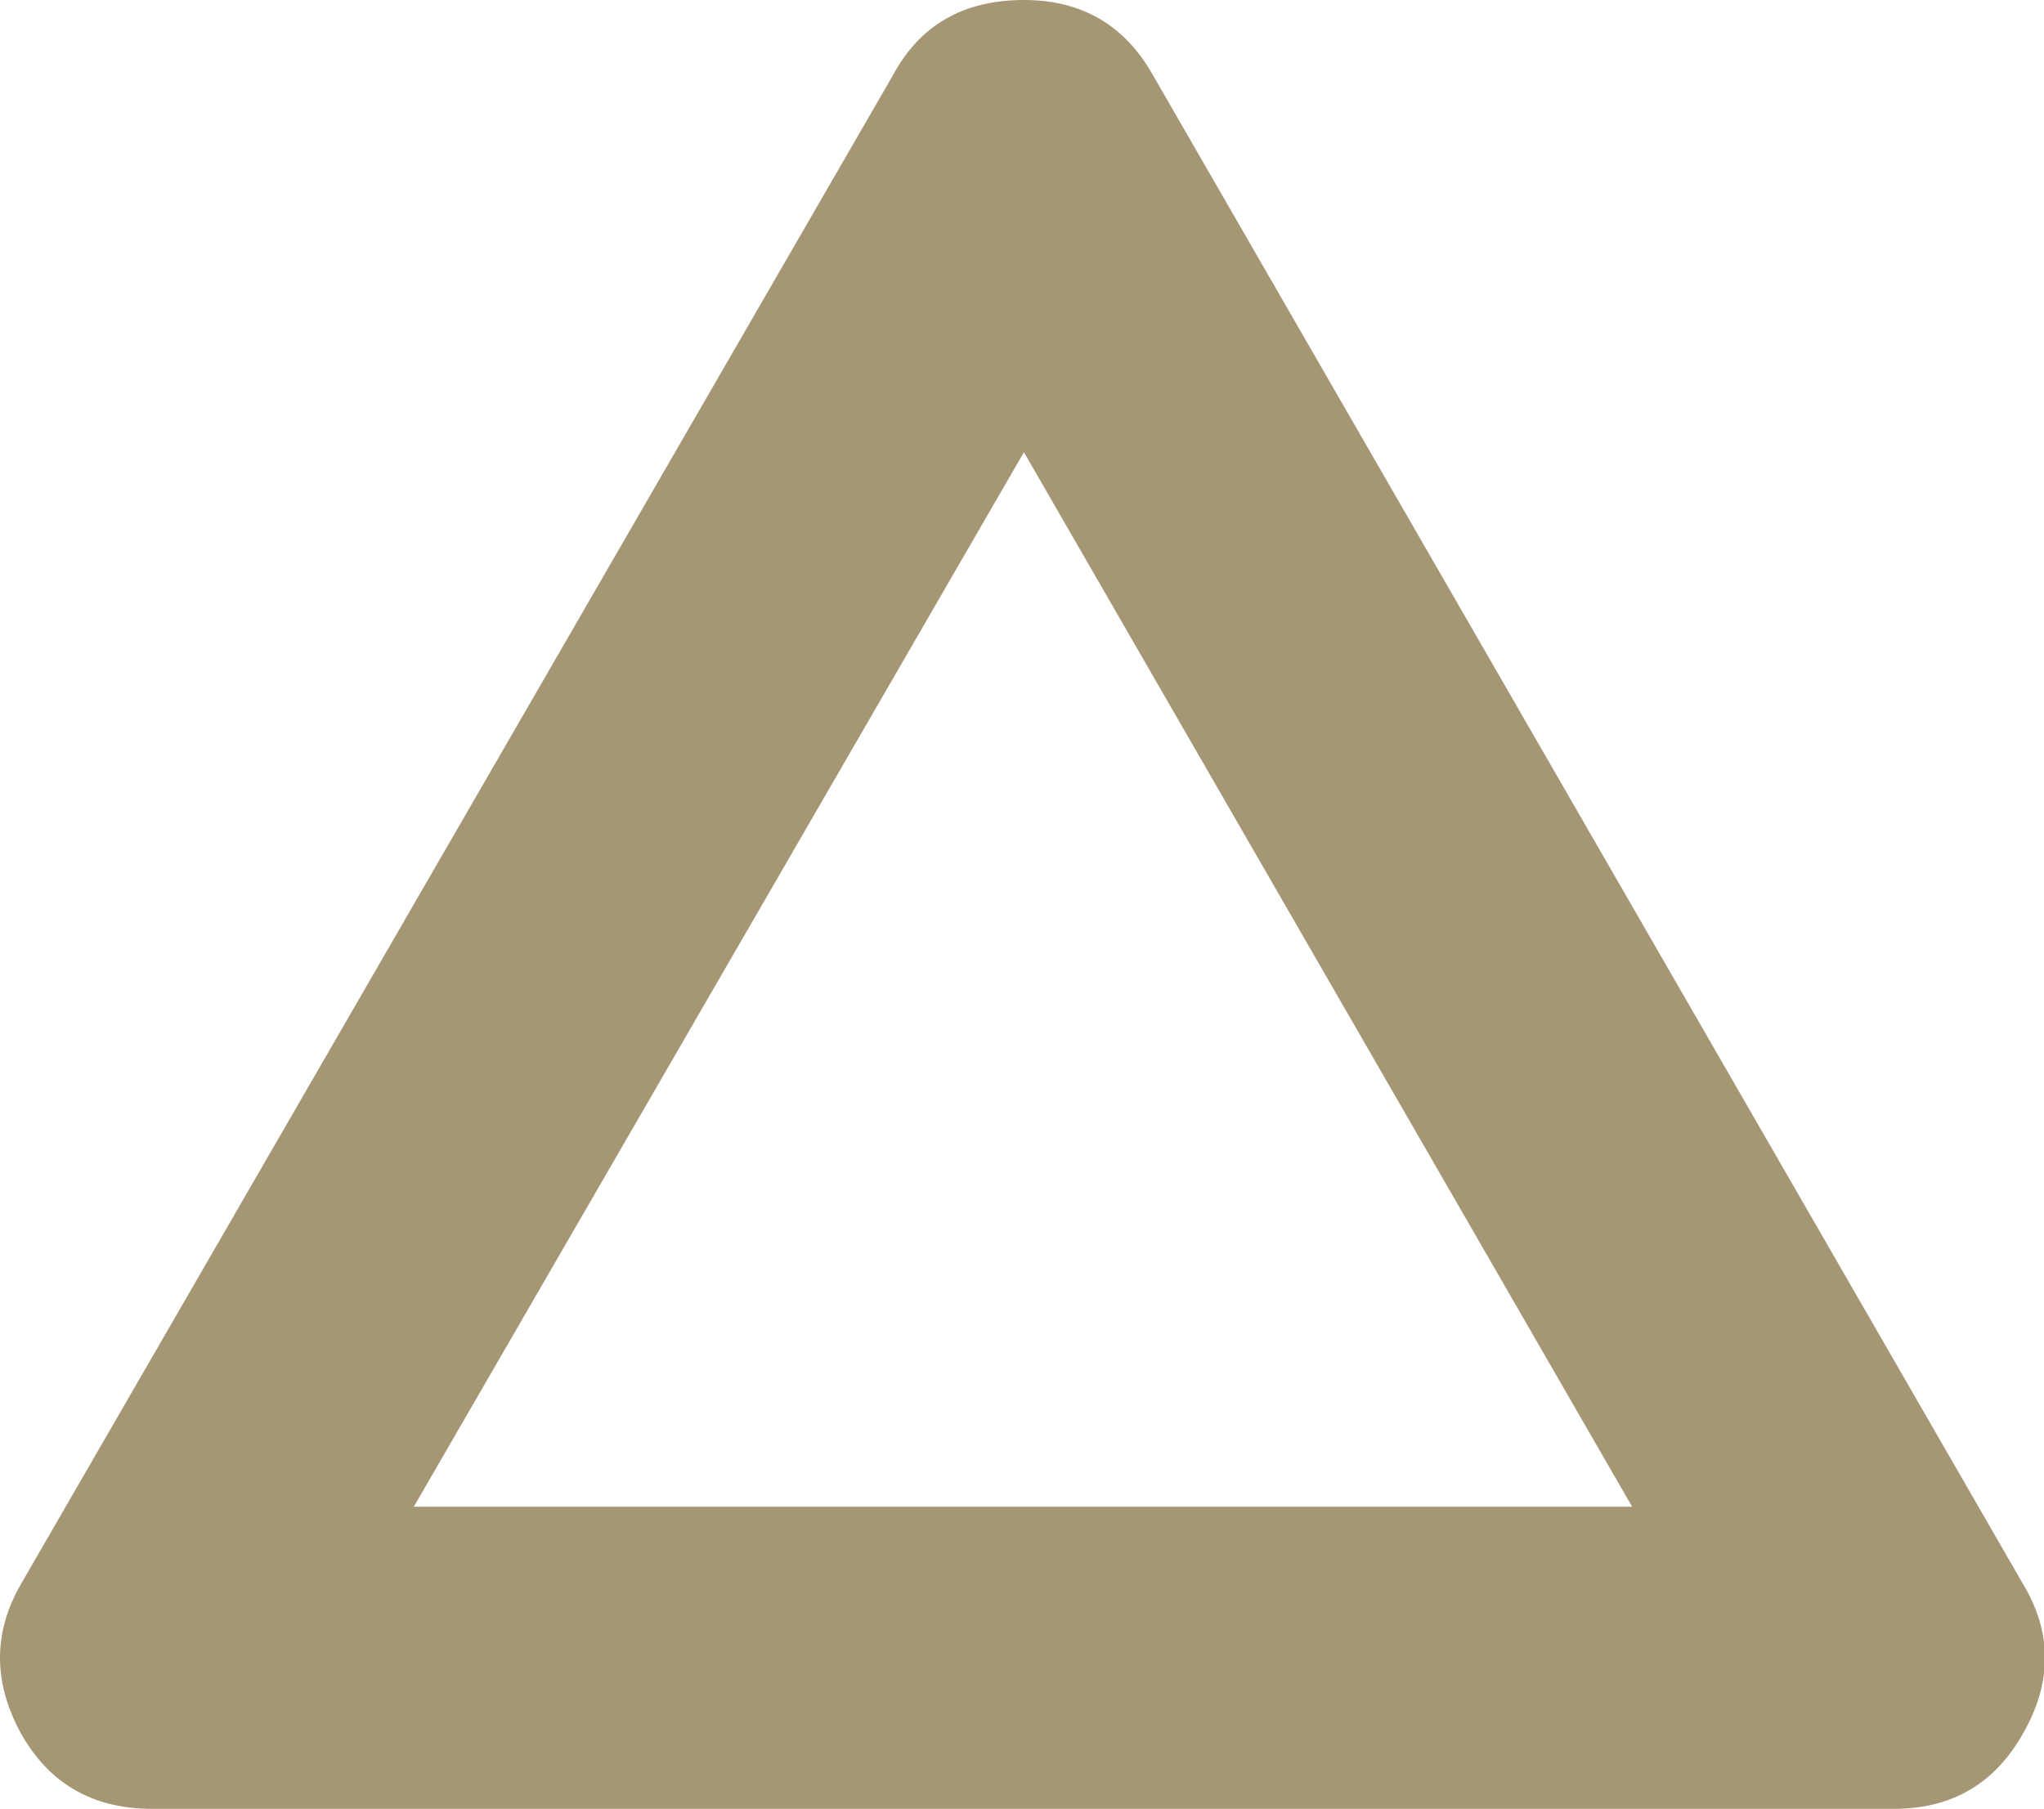 <?xml version="1.0" encoding="UTF-8" standalone="no"?>
<svg xmlns:ffdec="https://www.free-decompiler.com/flash" xmlns:xlink="http://www.w3.org/1999/xlink" ffdec:objectType="shape" height="47.0px" width="53.1px" xmlns="http://www.w3.org/2000/svg">
  <g transform="matrix(1.0, 0.0, 0.0, 1.0, 26.55, 23.5)">
    <path d="M15.85 15.65 L0.05 -11.75 -15.8 15.65 15.85 15.65 M0.05 -23.5 Q2.3 -23.5 3.4 -21.55 L26.0 17.65 Q27.15 19.55 26.0 21.55 24.9 23.5 22.65 23.5 L-22.6 23.5 Q-24.9 23.5 -26.0 21.55 -27.1 19.55 -26.0 17.65 L-3.35 -21.55 Q-2.3 -23.5 0.05 -23.5" fill="#a59674" fill-rule="evenodd" stroke="none"/>
  </g>
</svg>
